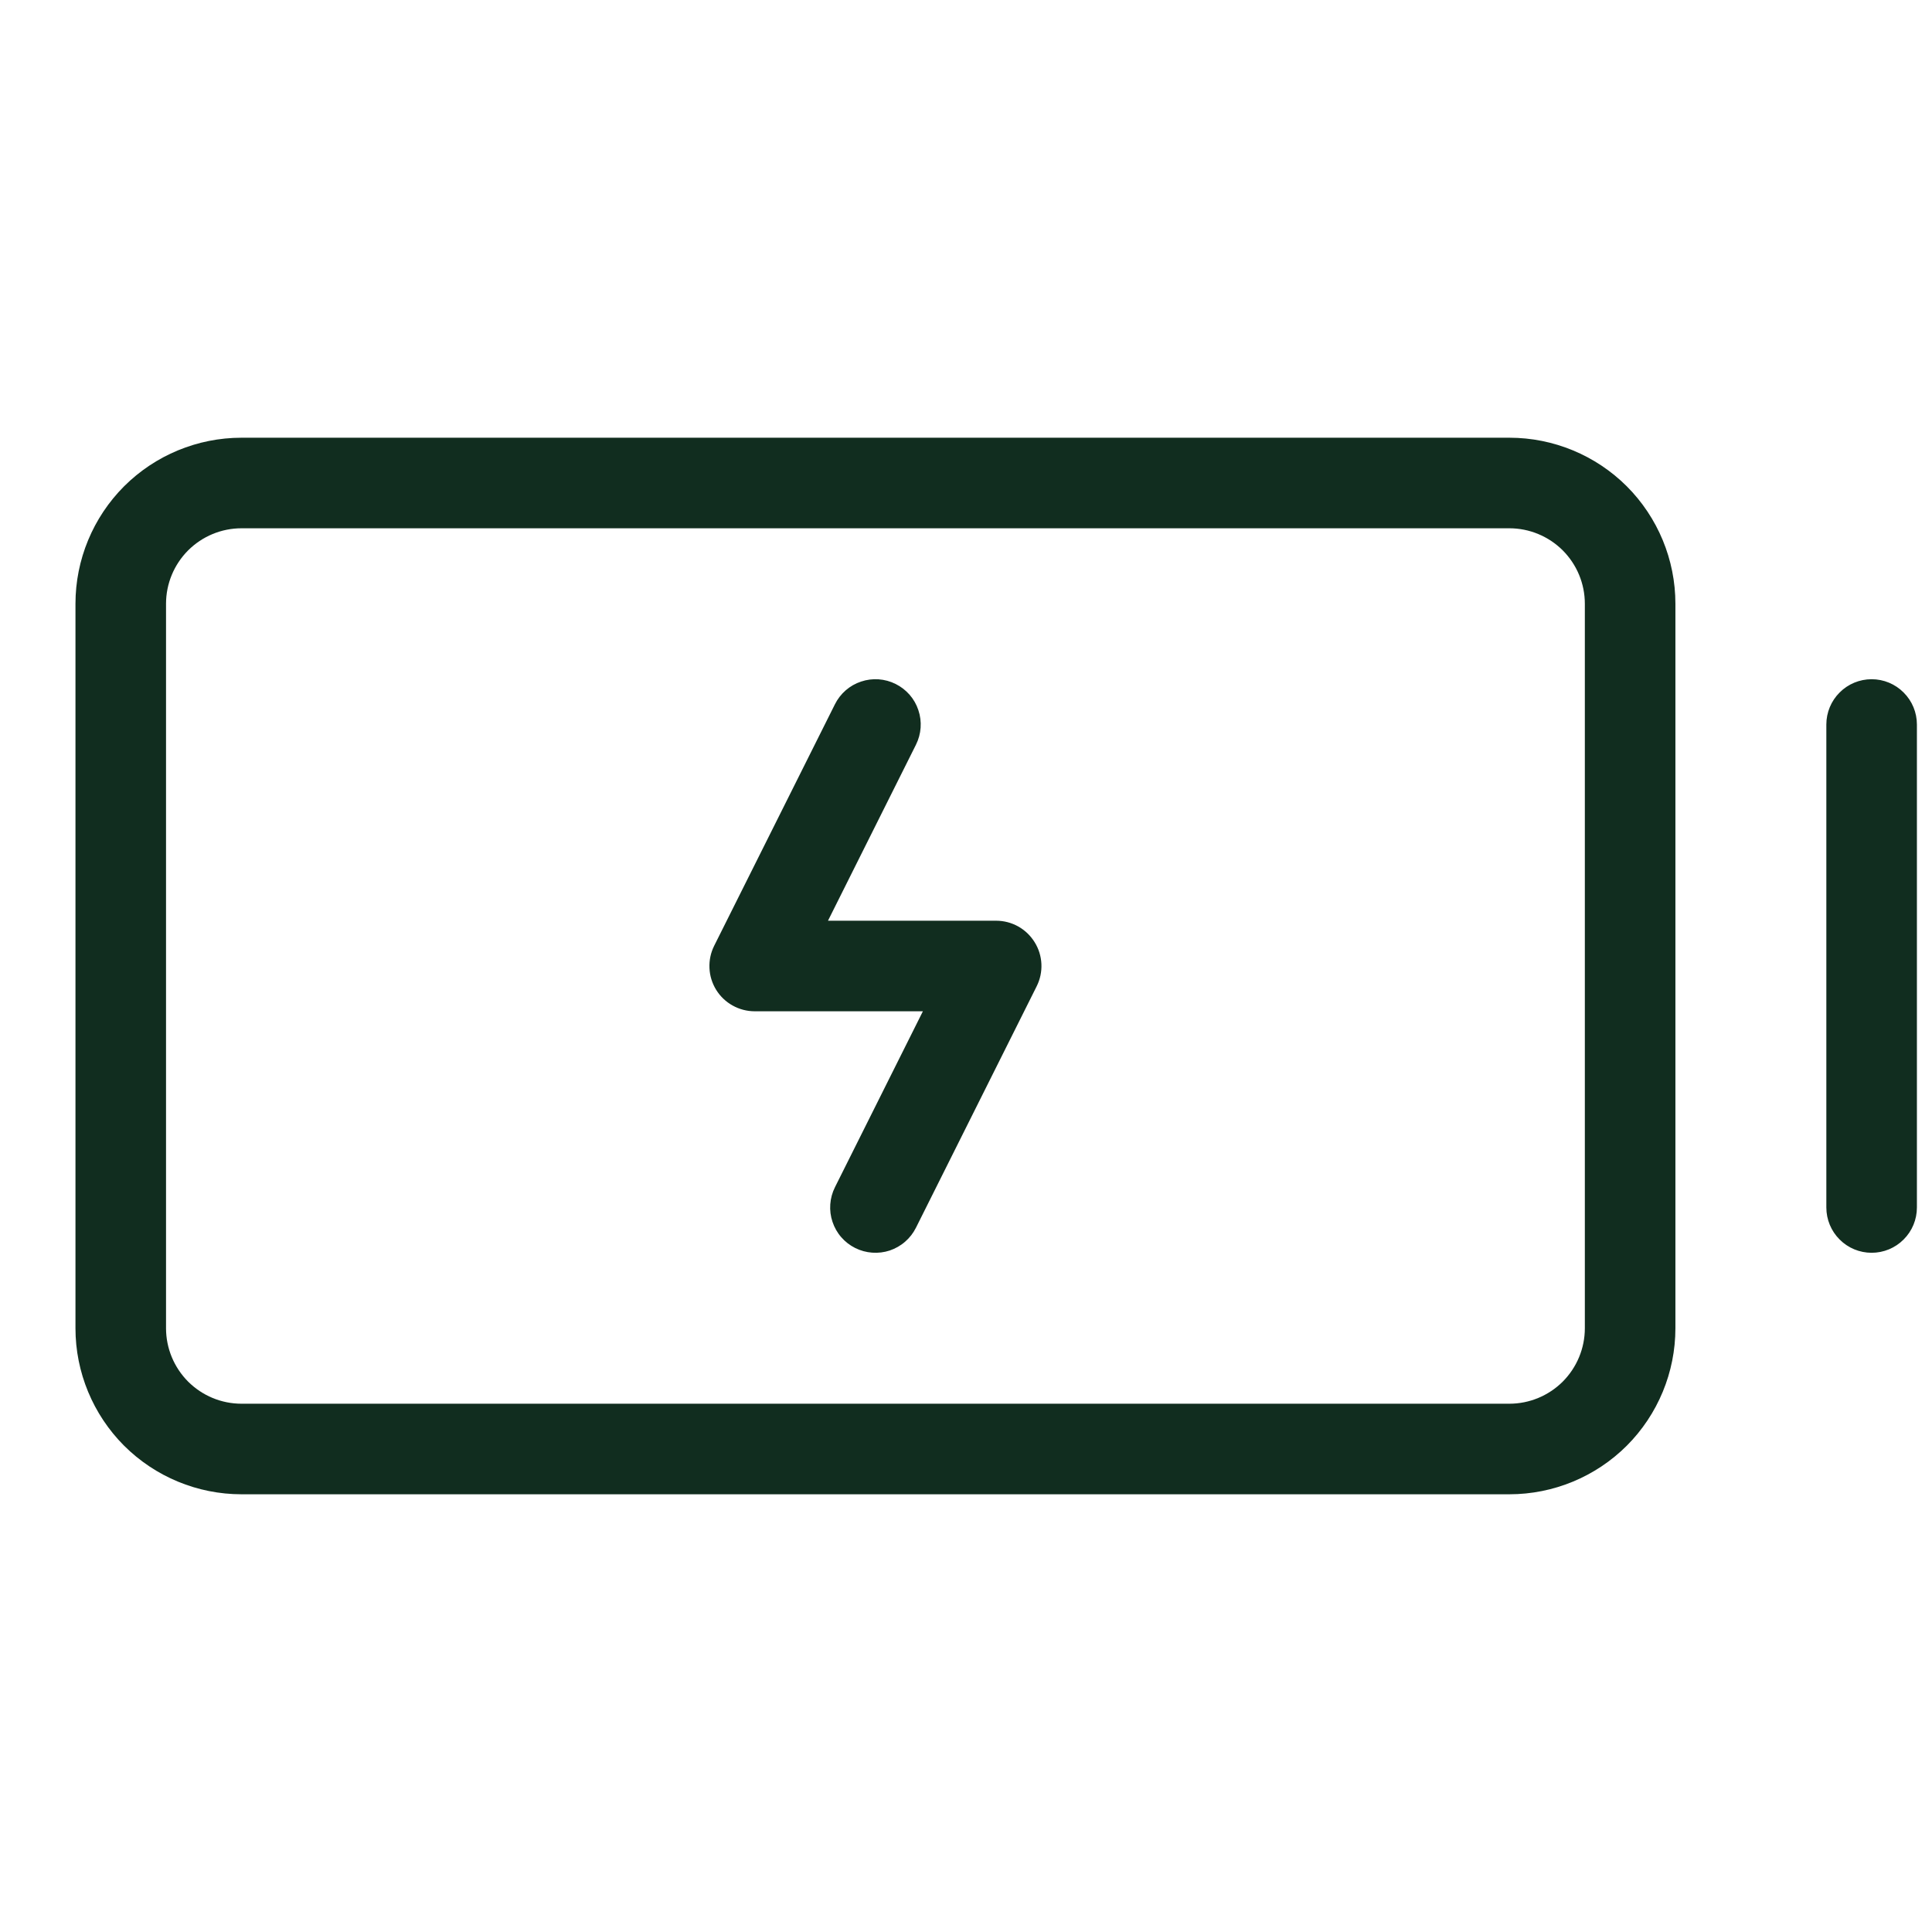 <svg width="32" height="32" viewBox="0 0 32 32" fill="none" xmlns="http://www.w3.org/2000/svg">
<path d="M25 7.25H4C3.271 7.25 2.571 7.54 2.055 8.055C1.54 8.571 1.25 9.271 1.25 10V22C1.25 22.729 1.54 23.429 2.055 23.945C2.571 24.46 3.271 24.75 4 24.75H25C25.729 24.75 26.429 24.46 26.945 23.945C27.46 23.429 27.75 22.729 27.75 22V10C27.75 9.271 27.46 8.571 26.945 8.055C26.429 7.54 25.729 7.25 25 7.25ZM26.25 22C26.25 22.331 26.118 22.649 25.884 22.884C25.649 23.118 25.331 23.25 25 23.25H4C3.668 23.25 3.351 23.118 3.116 22.884C2.882 22.649 2.75 22.331 2.75 22V10C2.75 9.668 2.882 9.351 3.116 9.116C3.351 8.882 3.668 8.75 4 8.75H25C25.331 8.75 25.649 8.882 25.884 9.116C26.118 9.351 26.25 9.668 26.25 10V22ZM31.75 12V20C31.75 20.199 31.671 20.39 31.53 20.53C31.39 20.671 31.199 20.75 31 20.75C30.801 20.75 30.61 20.671 30.47 20.53C30.329 20.39 30.25 20.199 30.25 20V12C30.25 11.801 30.329 11.61 30.47 11.47C30.61 11.329 30.801 11.25 31 11.25C31.199 11.25 31.39 11.329 31.53 11.47C31.671 11.61 31.75 11.801 31.75 12ZM17.137 15.606C17.205 15.715 17.243 15.839 17.249 15.966C17.255 16.094 17.228 16.221 17.171 16.335L15.171 20.335C15.127 20.423 15.066 20.502 14.992 20.566C14.918 20.631 14.831 20.68 14.738 20.712C14.644 20.743 14.546 20.755 14.447 20.748C14.349 20.741 14.253 20.715 14.165 20.671C14.077 20.627 13.998 20.566 13.934 20.492C13.869 20.418 13.82 20.331 13.789 20.238C13.757 20.144 13.745 20.046 13.752 19.947C13.759 19.849 13.785 19.753 13.829 19.665L15.286 16.75H12.5C12.372 16.75 12.246 16.717 12.135 16.655C12.023 16.593 11.929 16.503 11.862 16.395C11.795 16.286 11.756 16.162 11.751 16.034C11.745 15.906 11.772 15.779 11.829 15.665L13.829 11.665C13.918 11.487 14.073 11.351 14.262 11.289C14.451 11.225 14.657 11.24 14.835 11.329C15.013 11.418 15.149 11.573 15.211 11.762C15.275 11.951 15.26 12.157 15.171 12.335L13.714 15.25H16.5C16.628 15.25 16.753 15.283 16.865 15.345C16.977 15.408 17.07 15.498 17.137 15.606Z" fill="#112D1F"/>
</svg>
